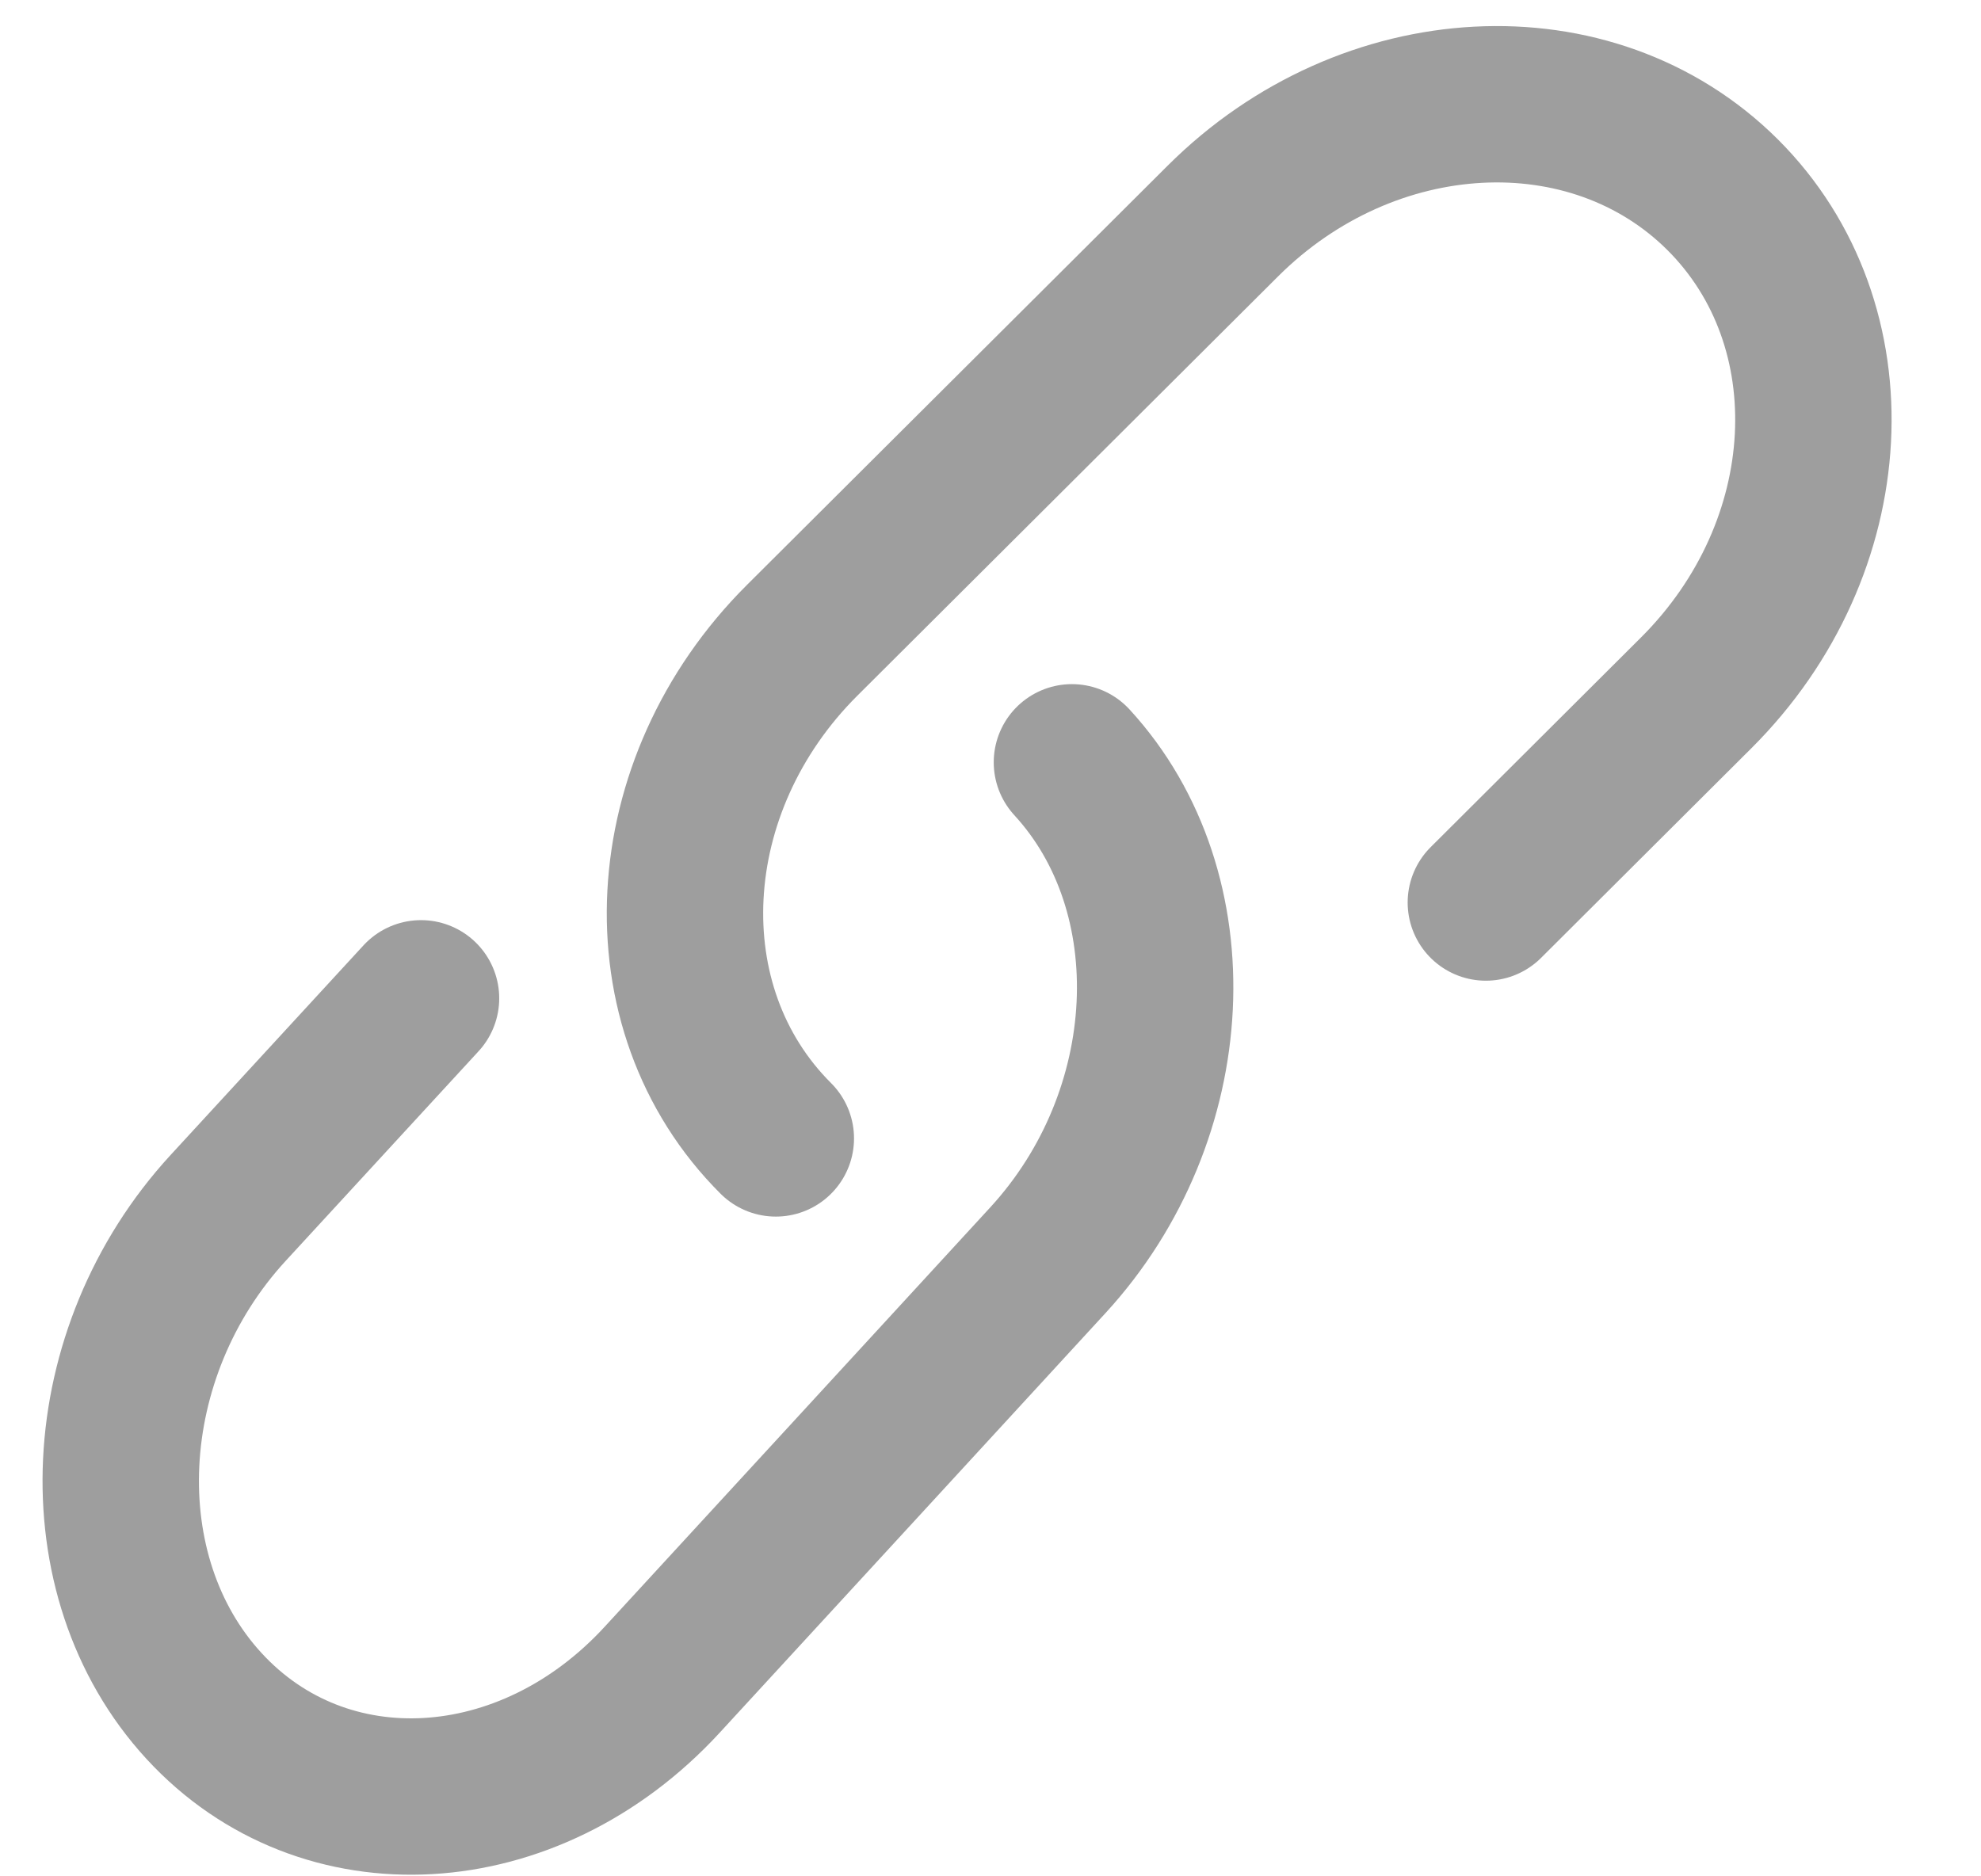 <svg width="19" height="18" viewBox="0 0 19 18" fill="none" xmlns="http://www.w3.org/2000/svg">
<path d="M7.441 10.921C6.187 9.671 6.3 7.532 7.693 6.143L11.729 2.12C13.122 0.731 15.268 0.619 16.522 1.868C17.775 3.118 17.662 5.257 16.269 6.646L14.251 8.658" stroke="#9E9E9E" stroke-width="1.5" stroke-linecap="round"/>
<path d="M10.281 7.313C11.43 8.563 11.326 10.702 10.049 12.091L8.2 14.103L6.35 16.115C5.073 17.503 3.106 17.616 1.957 16.366C0.807 15.116 0.911 12.977 2.188 11.588L4.038 9.577" stroke="#9E9E9E" stroke-width="1.5" stroke-linecap="round"/>
</svg>
